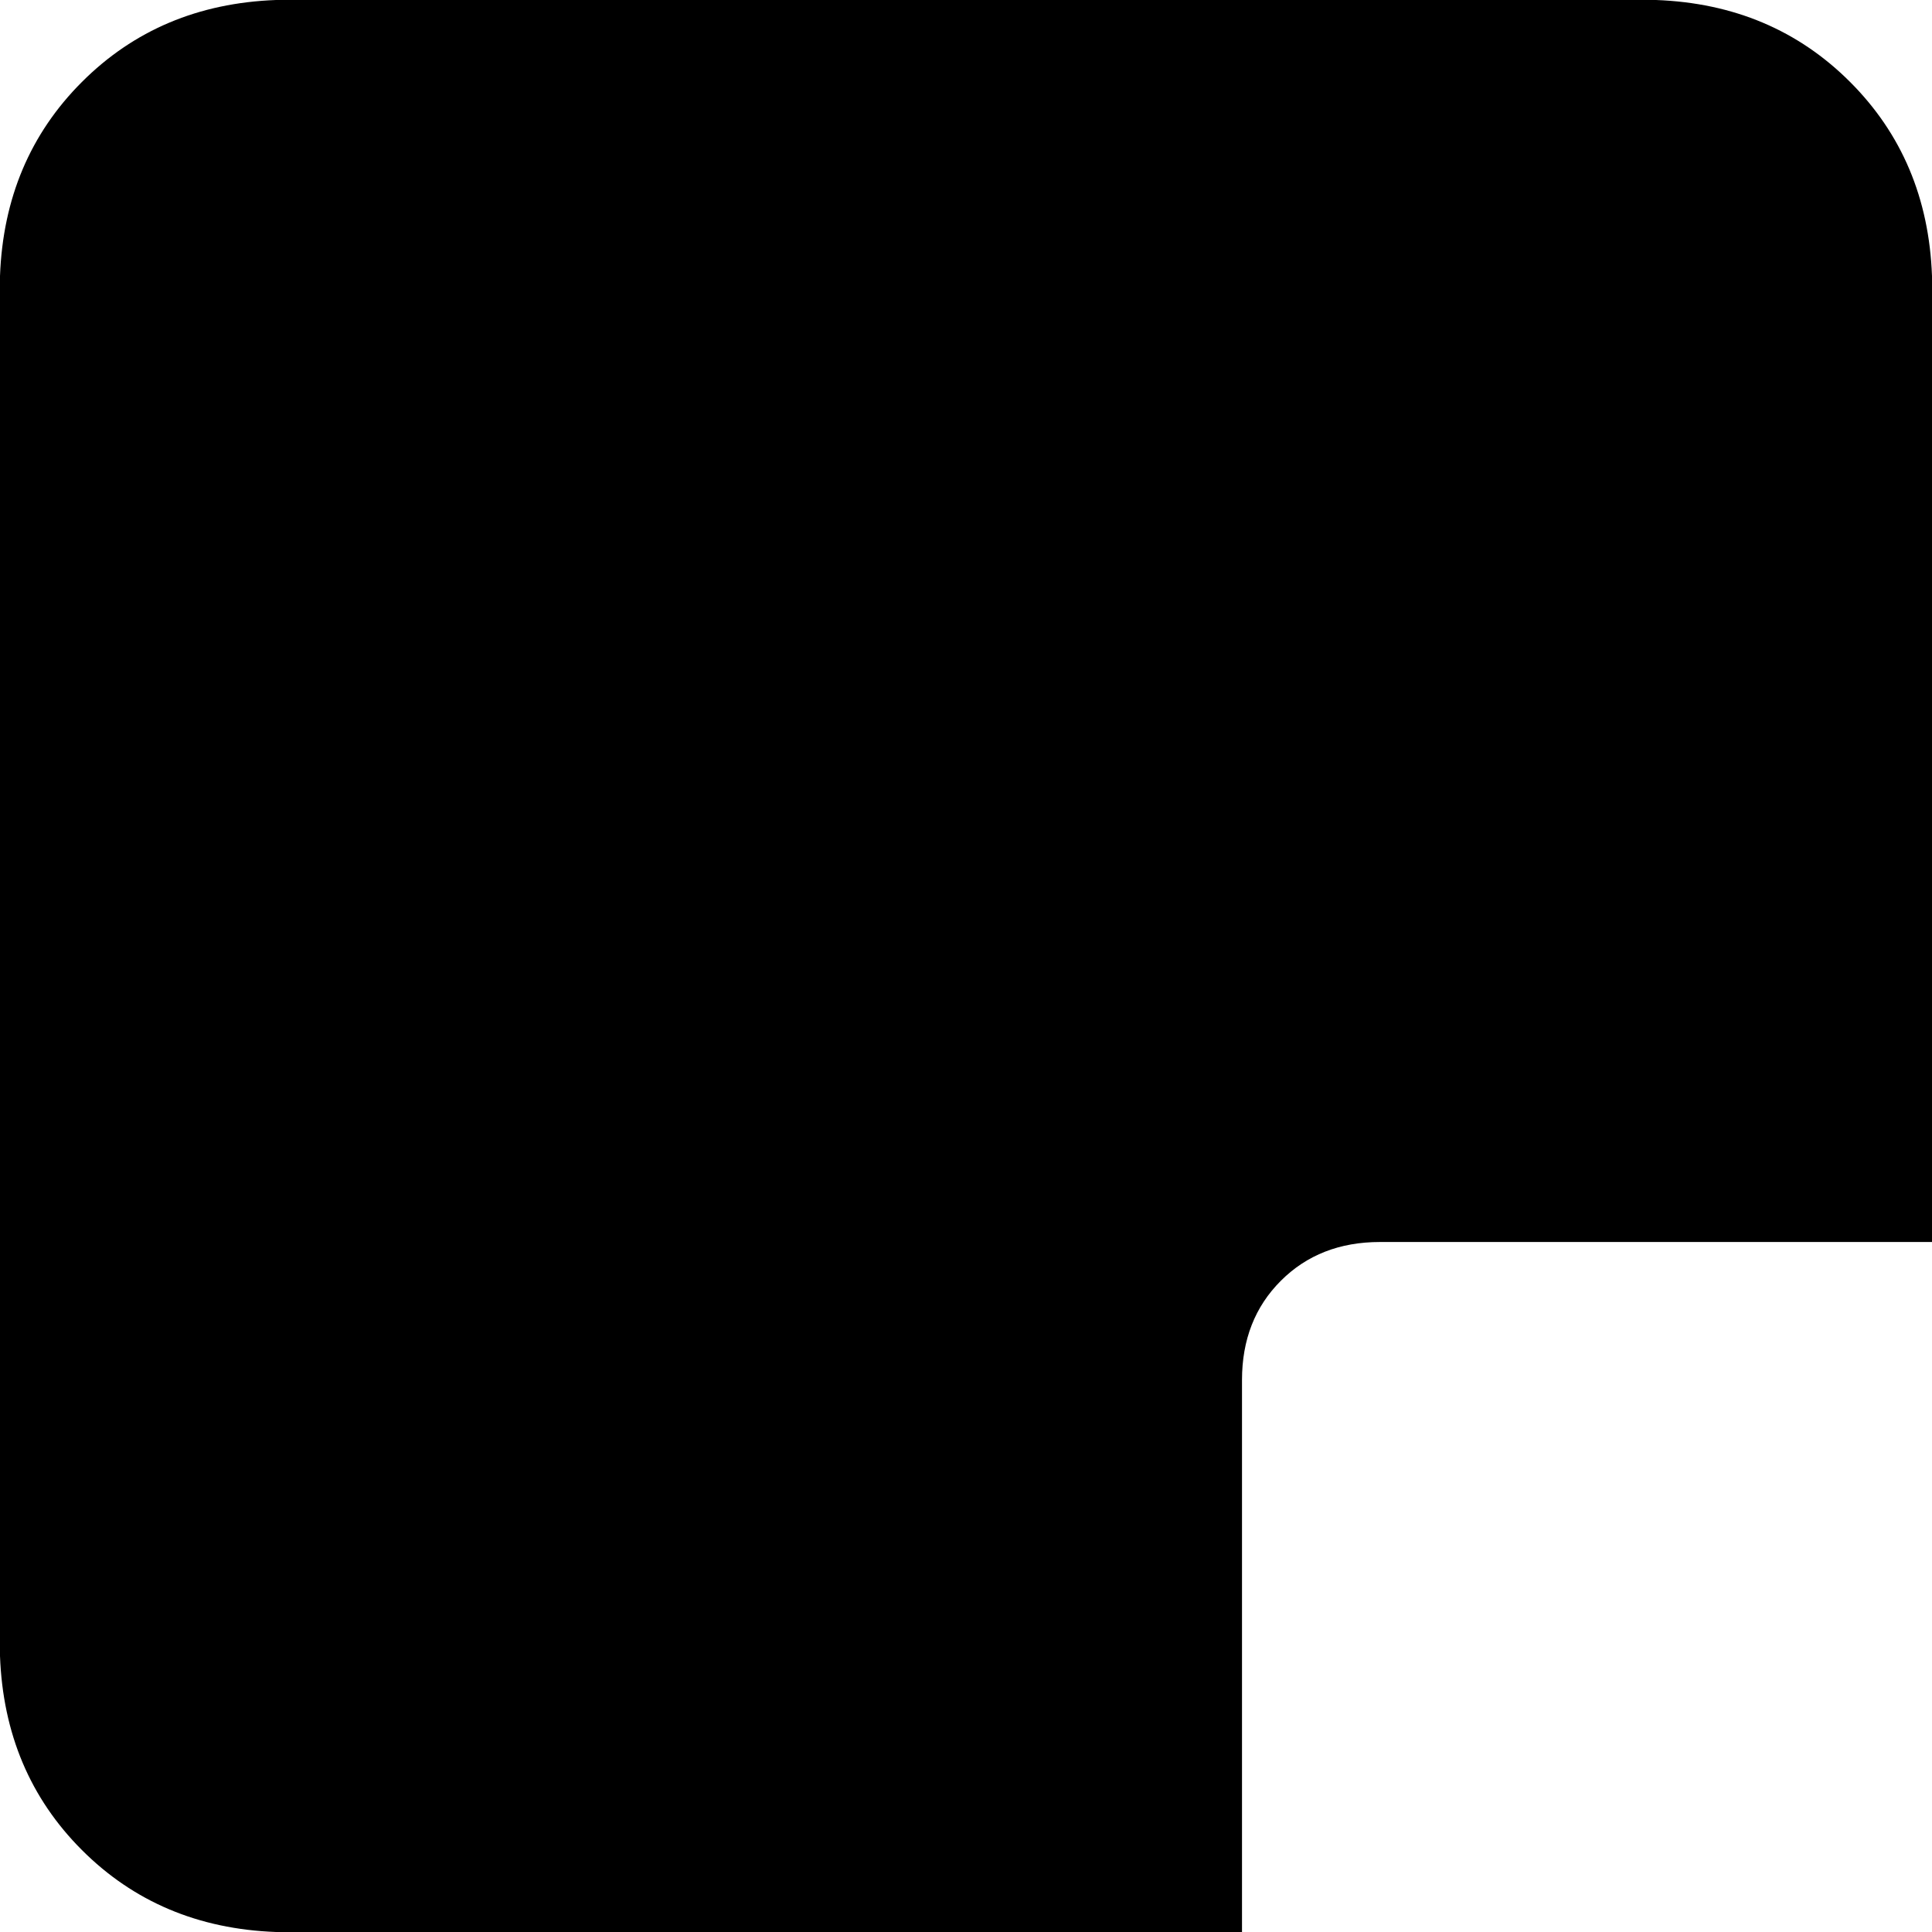 <svg xmlns="http://www.w3.org/2000/svg" viewBox="0 0 448 448">
    <path d="M 64 0 Q 37 1 19 19 L 19 19 Q 1 37 0 64 L 0 384 Q 1 411 19 429 Q 37 447 64 448 L 288 448 L 288 320 Q 288 306 297 297 Q 306 288 320 288 L 448 288 L 448 64 Q 447 37 429 19 Q 411 1 384 0 L 64 0 L 64 0 Z"/>
</svg>
